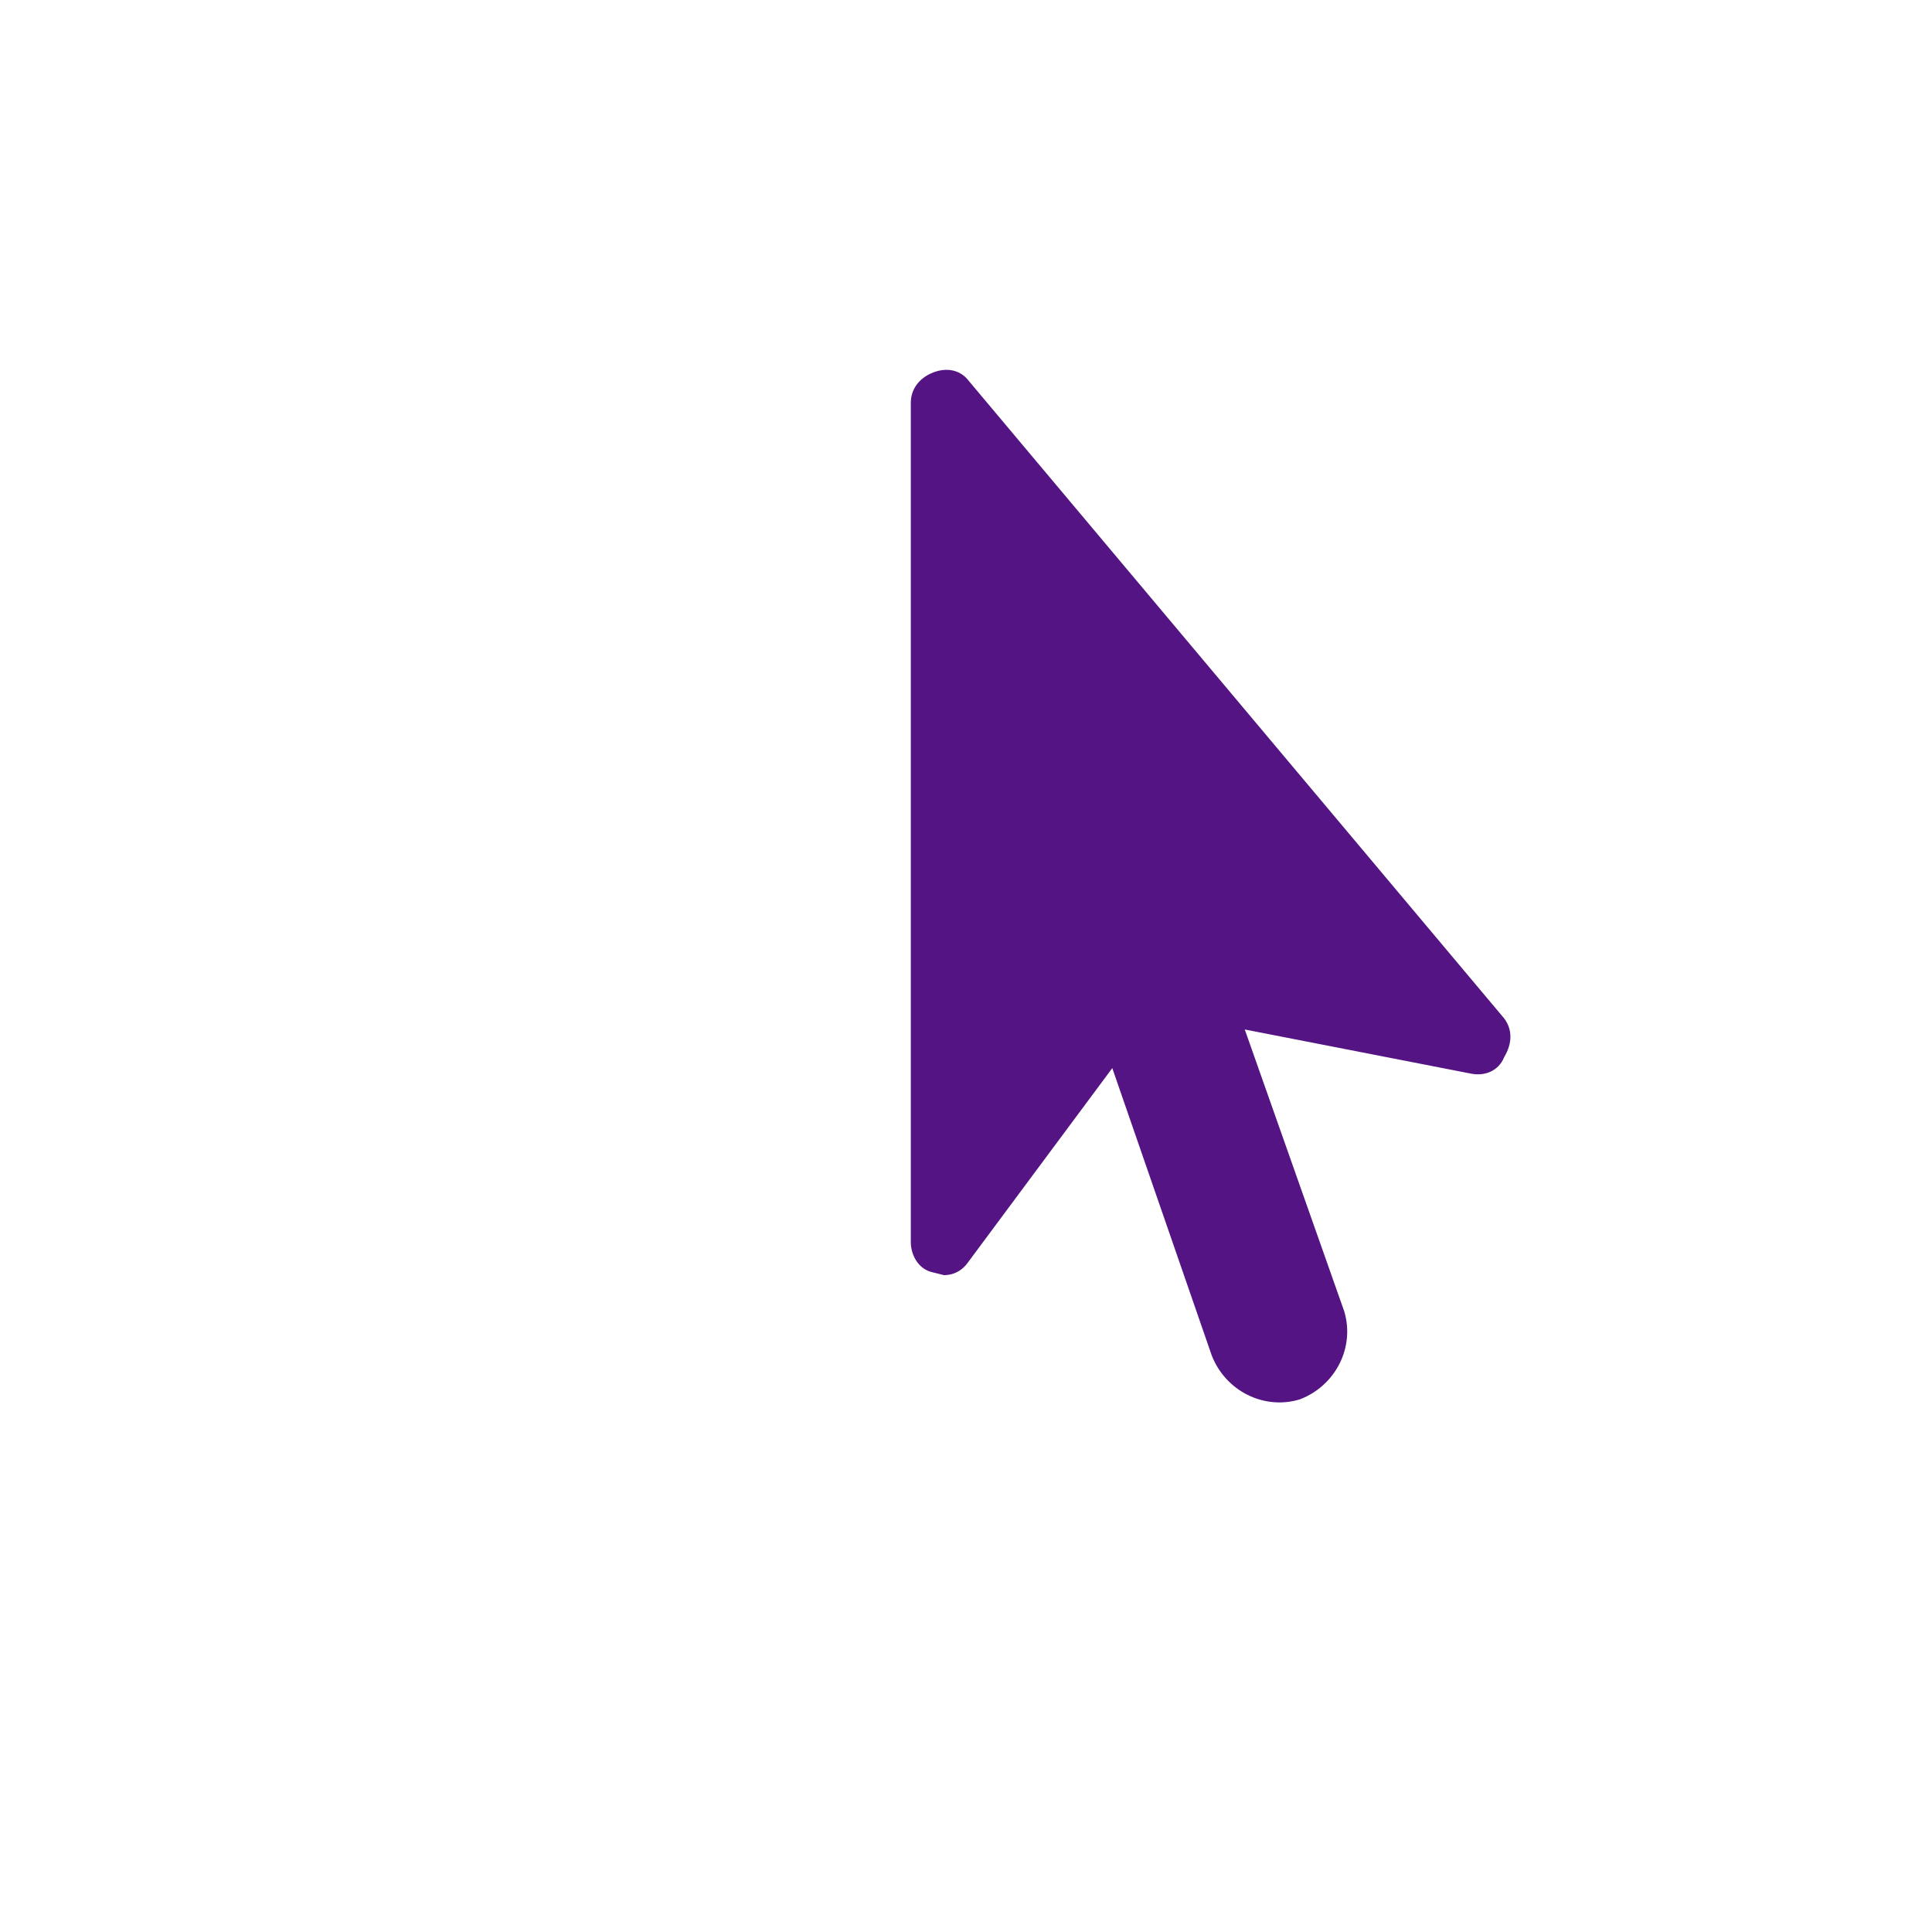 <?xml version="1.0" encoding="utf-8"?>
<!-- Generator: Adobe Illustrator 19.0.0, SVG Export Plug-In . SVG Version: 6.00 Build 0)  -->
<svg version="1.1" id="Шар_1" xmlns="http://www.w3.org/2000/svg" xmlns:xlink="http://www.w3.org/1999/xlink" x="0px" y="0px"
	 viewBox="-270 362 70 70" style="enable-background:new -270 362 70 70;" xml:space="preserve">
<style type="text/css">
	.st0{fill:#FFFFFF;}
	.st1{fill:none;enable-background:new    ;}
	.st2{fill:#541484;}
</style>
<rect x="-270" y="362" class="st0" width="70" height="70"/>
<path class="st1" d="z"/>
<g>
	<g>
		<g>
			<path class="st2" d="M-215.5,398.9l-19.4-23.1c-0.3-0.4-0.8-0.5-1.3-0.3c-0.5,0.2-0.8,0.6-0.8,1.1V407c0,0.5,0.3,1,0.8,1.1
				l0.4,0.1c0.4,0,0.7-0.2,0.9-0.5l5.2-7l3.6,10.4c0.5,1.3,1.9,2,3.2,1.6c1.3-0.5,2-1.9,1.6-3.2l-3.6-10.2l8.2,1.6
				c0.5,0.1,1-0.1,1.2-0.6C-215.2,399.8-215.2,399.3-215.5,398.9z"/>
		</g>
	</g>
</g>
</svg>
